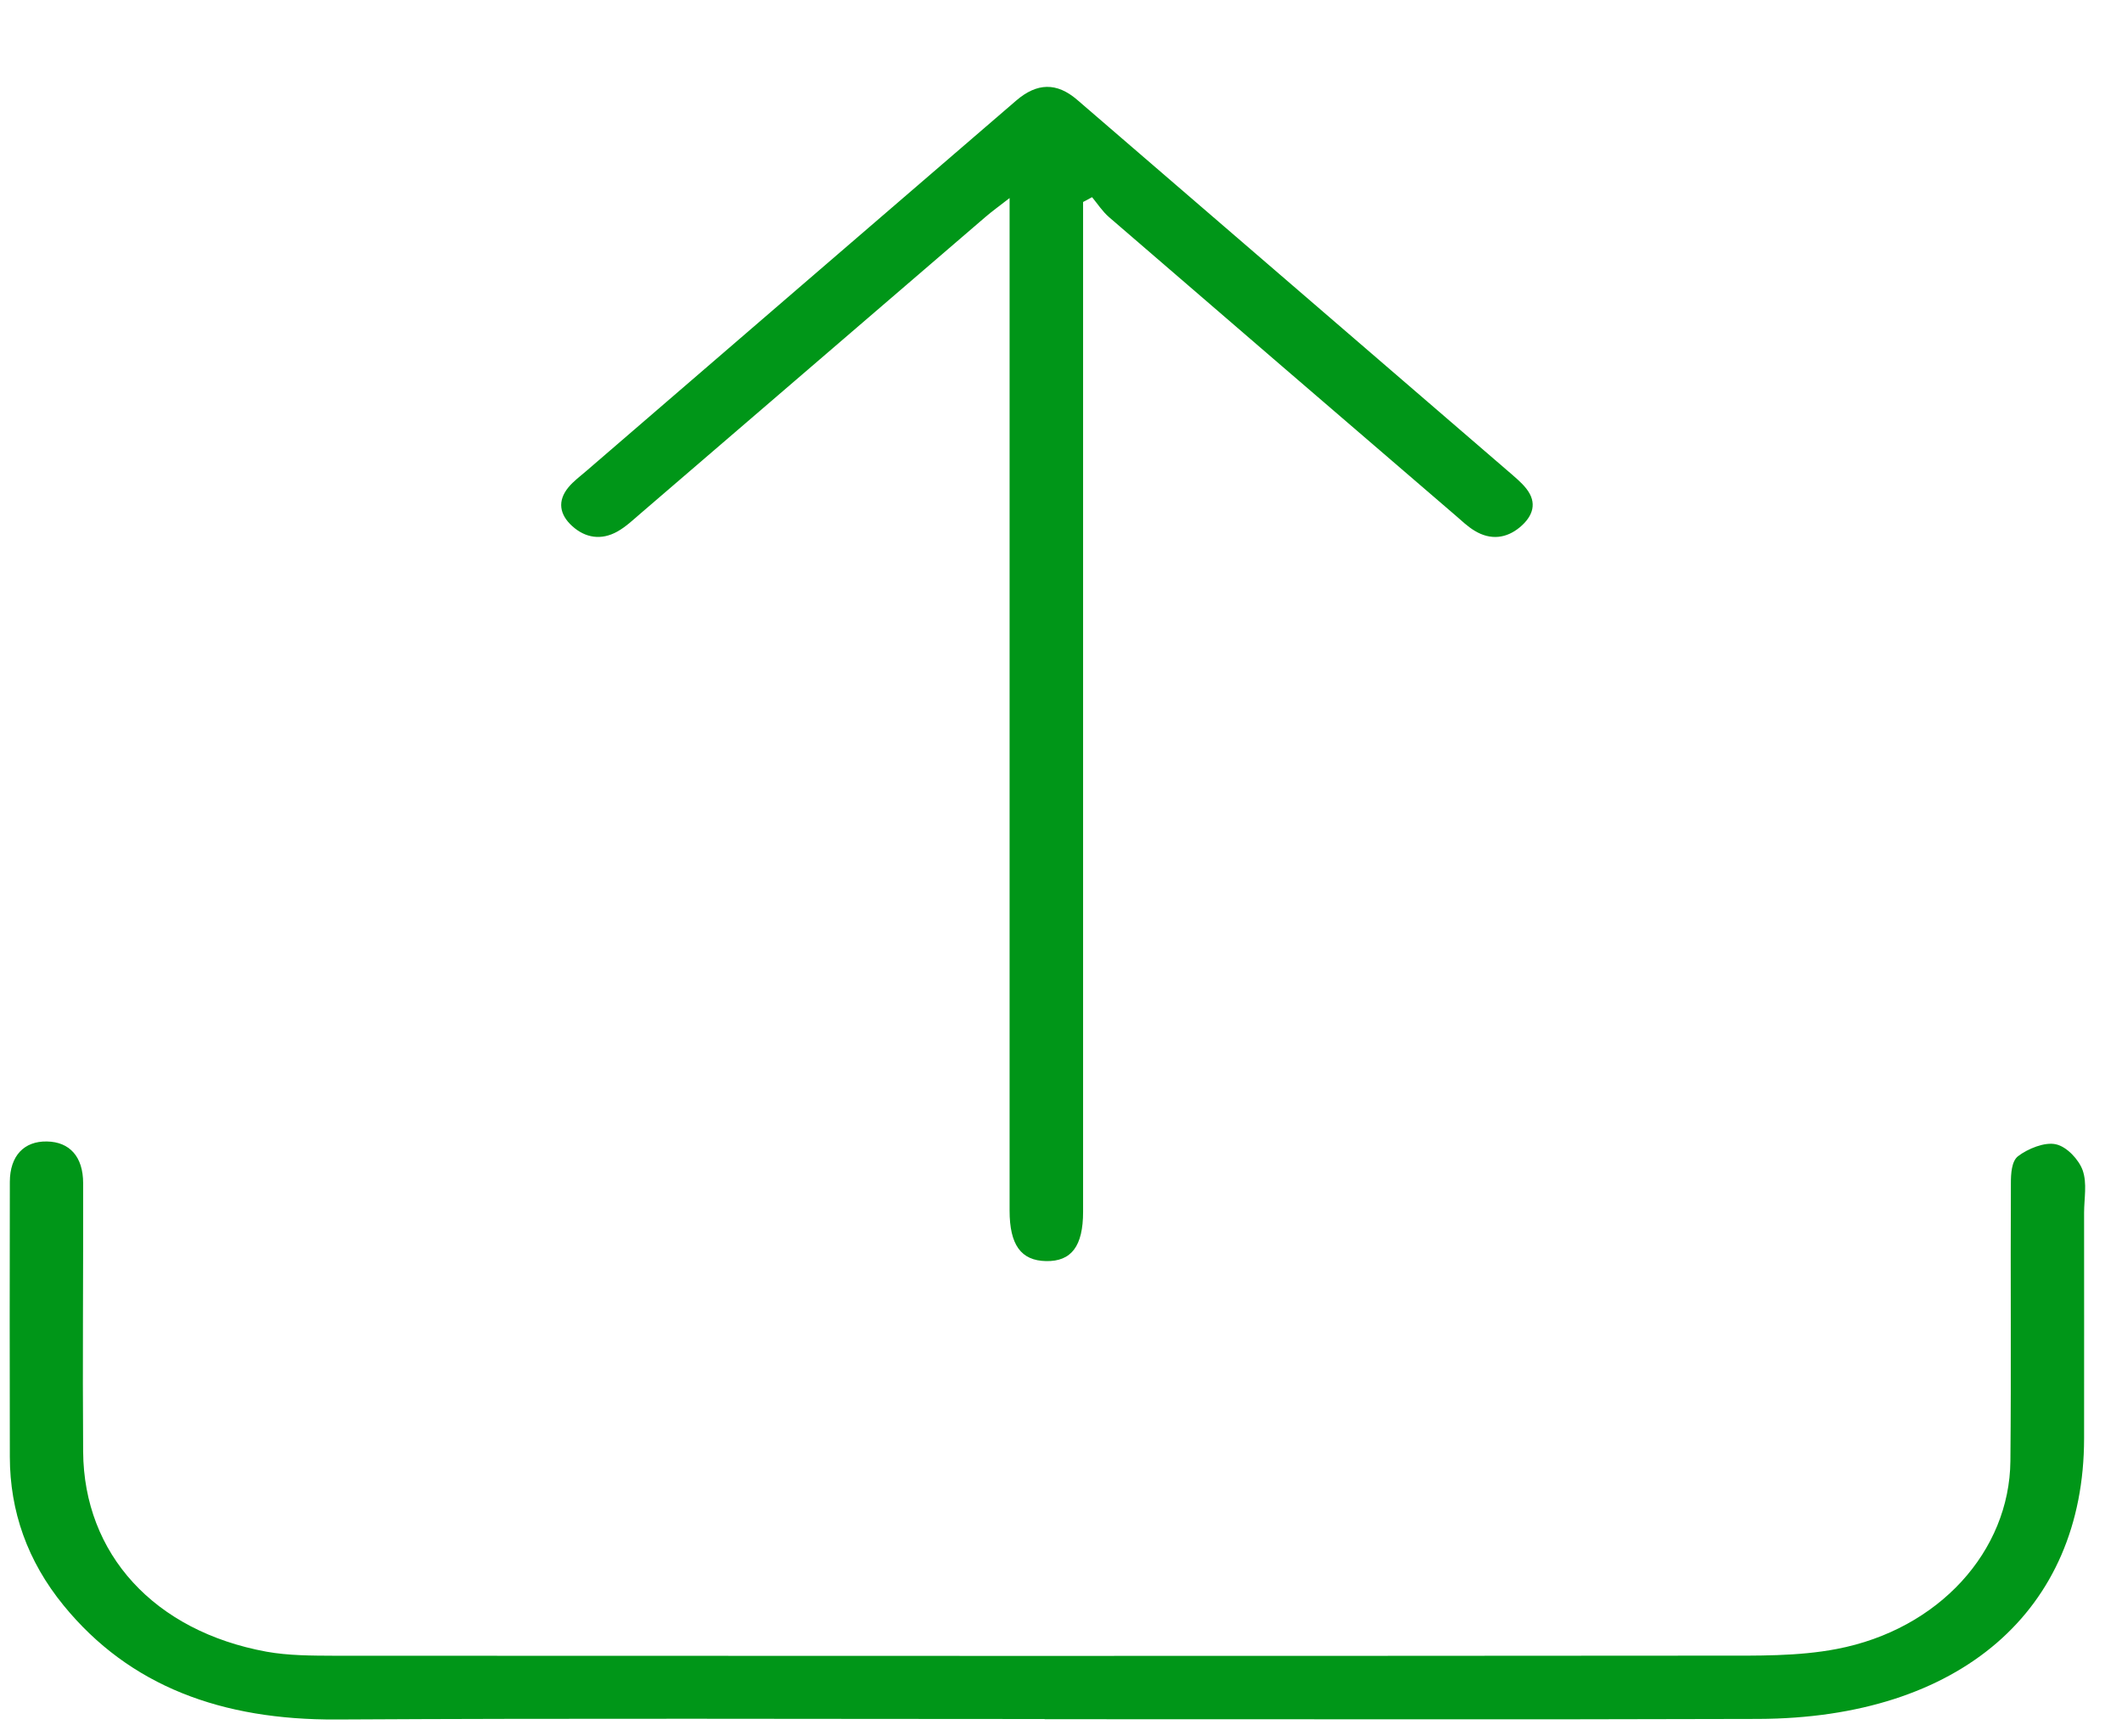 <svg width="22" height="18" viewBox="0 0 22 18" fill="none" xmlns="http://www.w3.org/2000/svg">
<path d="M10.83 17.82C8.382 17.82 5.935 17.811 3.487 17.825C2.305 17.831 1.346 17.484 0.659 16.642C0.284 16.183 0.103 15.666 0.102 15.104C0.1 14.153 0.1 13.202 0.102 12.251C0.103 11.981 0.25 11.828 0.487 11.833C0.722 11.837 0.862 11.991 0.862 12.265C0.864 13.193 0.855 14.12 0.862 15.048C0.869 16.11 1.599 16.909 2.763 17.122C2.991 17.163 3.232 17.163 3.467 17.164C8.244 17.166 13.022 17.167 17.799 17.163C18.215 17.163 18.641 17.171 19.042 17.094C20.101 16.892 20.834 16.081 20.843 15.145C20.852 14.186 20.843 13.227 20.848 12.268C20.848 12.171 20.854 12.037 20.923 11.985C21.023 11.908 21.2 11.836 21.314 11.862C21.43 11.887 21.553 12.023 21.592 12.131C21.64 12.267 21.607 12.424 21.607 12.572C21.607 13.352 21.608 14.132 21.607 14.912C21.605 16.697 20.317 17.812 18.228 17.819C15.762 17.827 13.296 17.821 10.831 17.822L10.83 17.82Z" fill="#009618"/>
<path d="M11.229 2.093V2.367C11.229 5.765 11.229 9.163 11.229 12.562C11.229 12.918 11.108 13.078 10.845 13.073C10.585 13.068 10.467 12.904 10.467 12.549C10.467 9.151 10.467 5.753 10.467 2.355C10.467 2.271 10.467 2.188 10.467 2.053C10.357 2.139 10.284 2.191 10.218 2.248C9.025 3.273 7.834 4.298 6.642 5.322C6.565 5.388 6.49 5.46 6.401 5.51C6.233 5.604 6.068 5.576 5.934 5.455C5.8 5.335 5.777 5.193 5.893 5.052C5.945 4.989 6.015 4.937 6.079 4.882C7.564 3.602 9.049 2.322 10.535 1.043C10.752 0.856 10.957 0.853 11.168 1.035C12.66 2.32 14.151 3.606 15.643 4.891C15.706 4.946 15.774 5.001 15.824 5.065C15.94 5.212 15.895 5.35 15.758 5.465C15.618 5.582 15.454 5.602 15.29 5.503C15.216 5.459 15.155 5.399 15.091 5.344C13.892 4.314 12.694 3.283 11.498 2.251C11.429 2.191 11.38 2.114 11.322 2.044C11.291 2.06 11.26 2.077 11.229 2.094L11.229 2.093Z" fill="#009618"/>
</svg>
